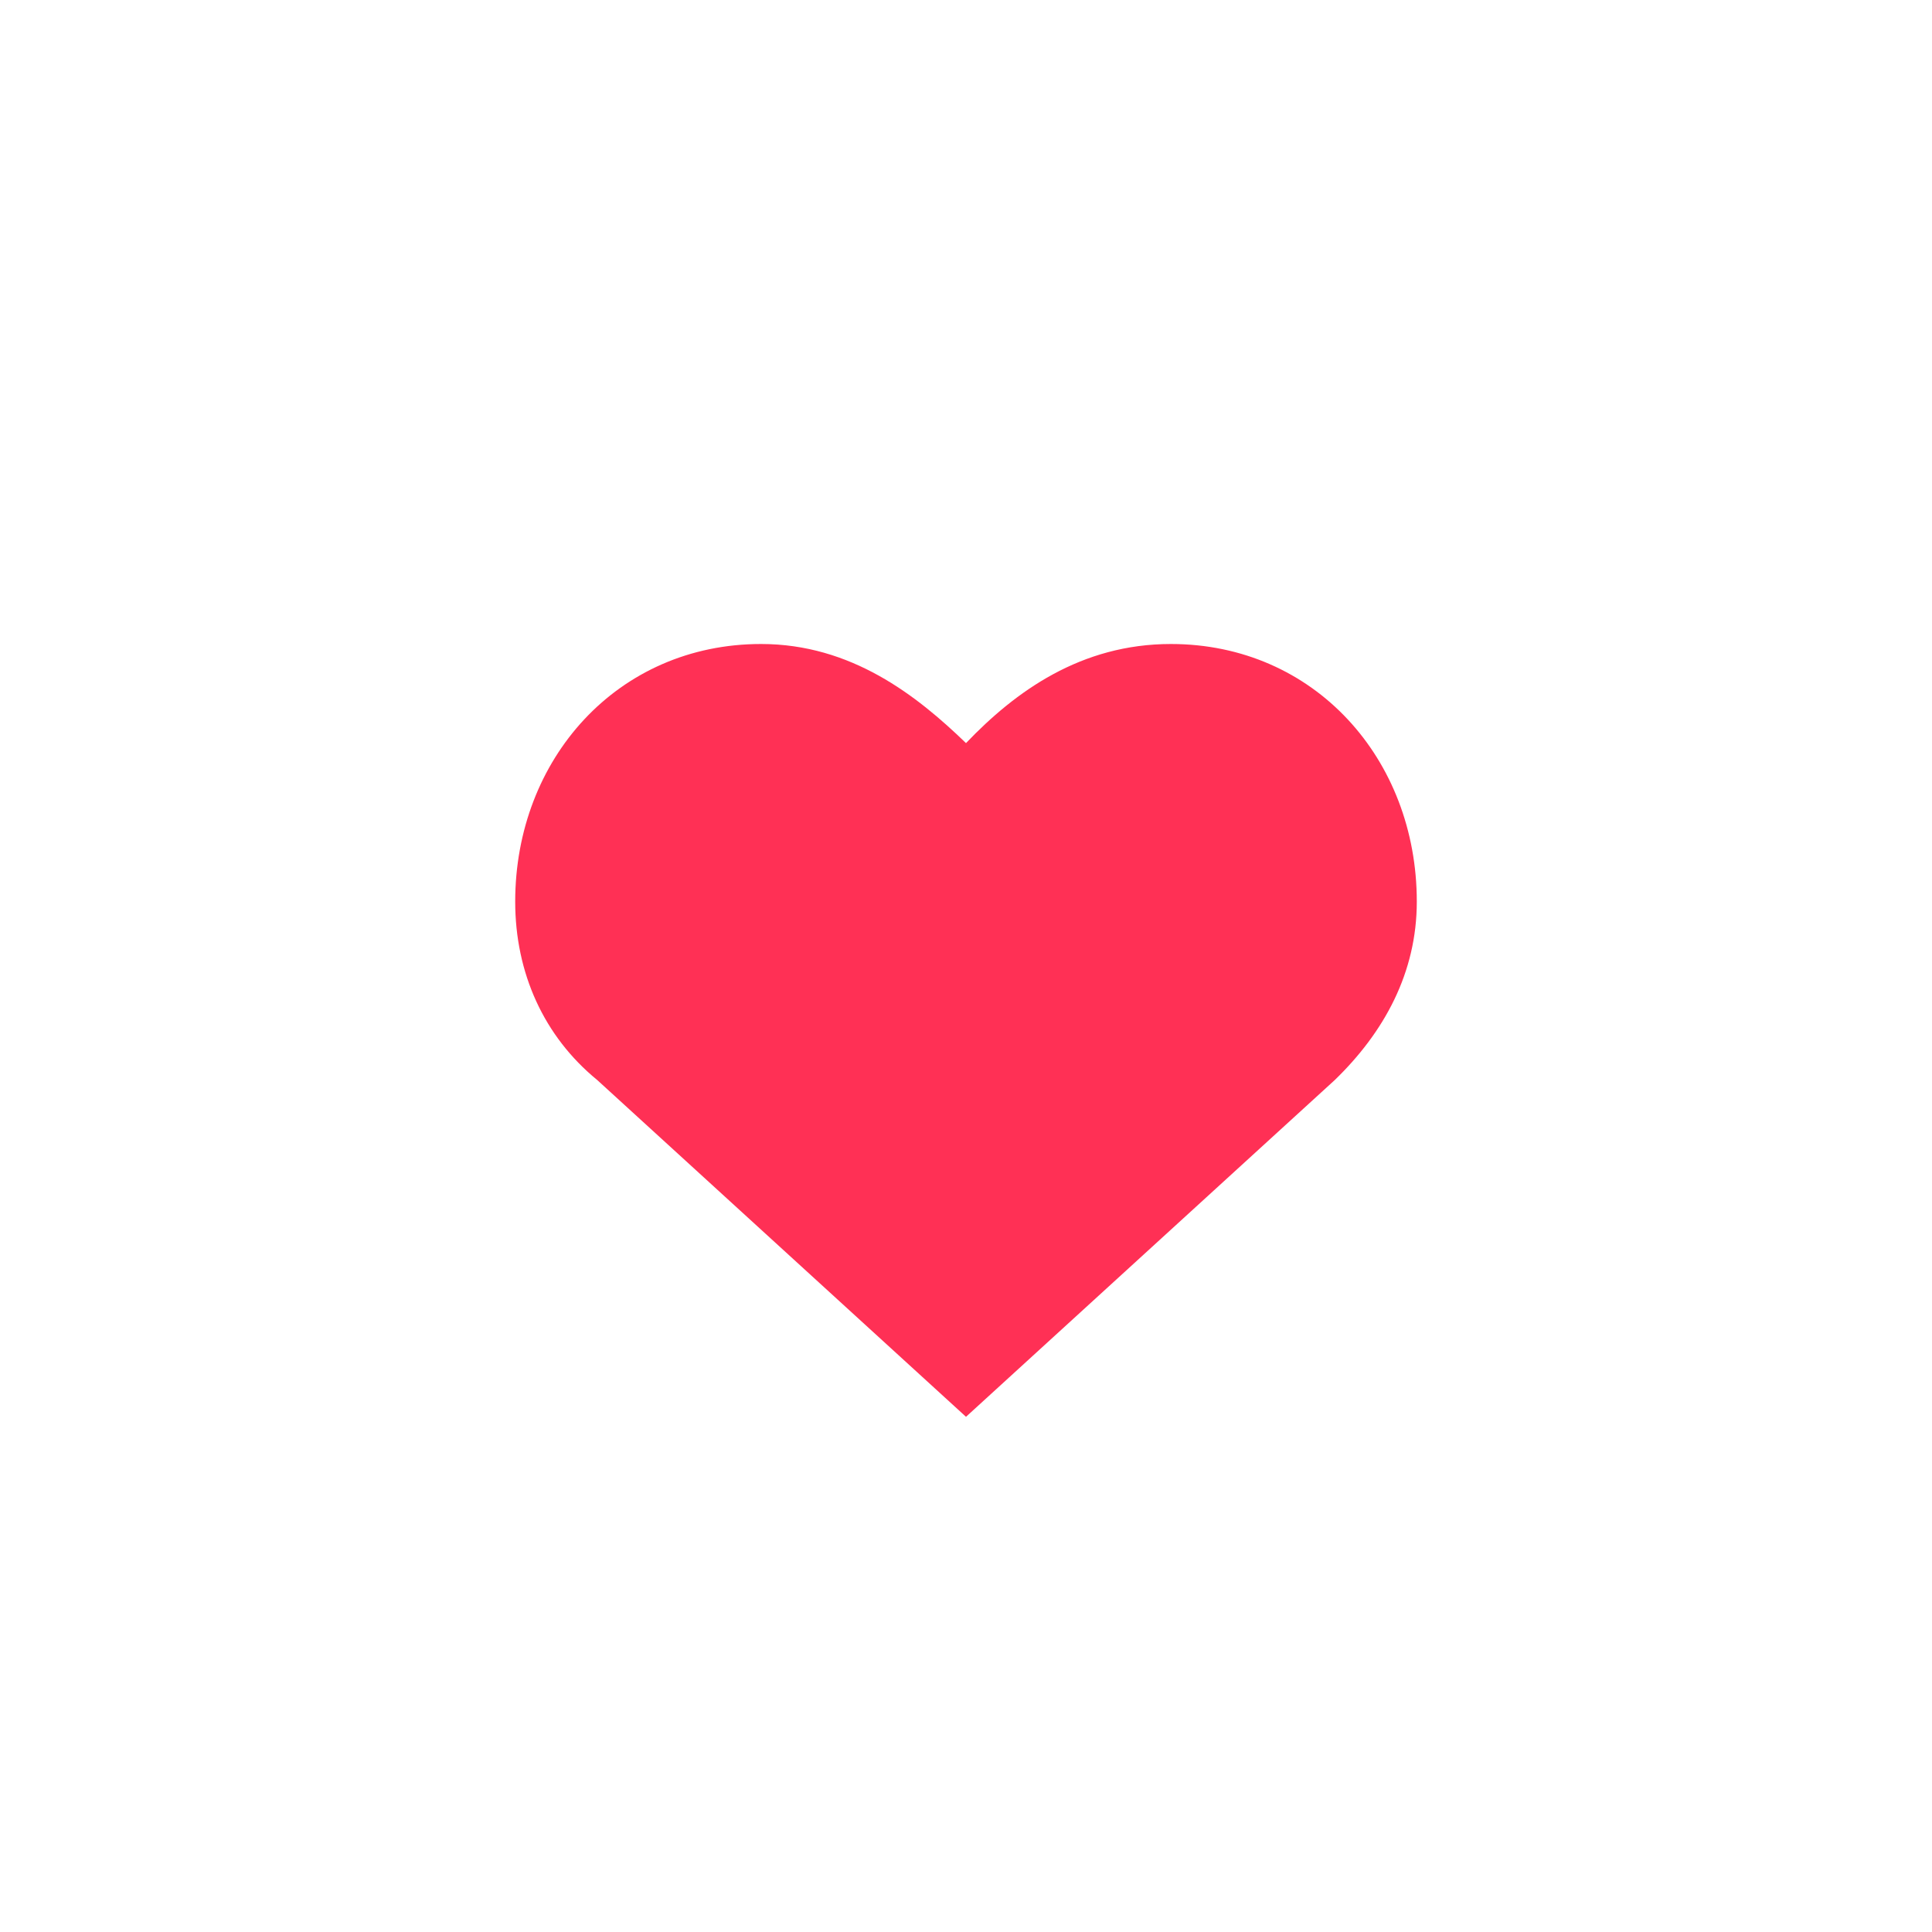 <svg width="30" height="30" fill="none" xmlns="http://www.w3.org/2000/svg"><path d="M18.182 10c-1.4 0-2.418.739-3.182 1.539C14.236 10.8 13.218 10 11.818 10 9.591 10 8 11.785 8 14c0 1.108.445 2.092 1.273 2.77L15 22l5.727-5.23C21.491 16.03 22 15.107 22 14c0-2.215-1.59-4-3.818-4Z" fill="#FF3055"/></svg>